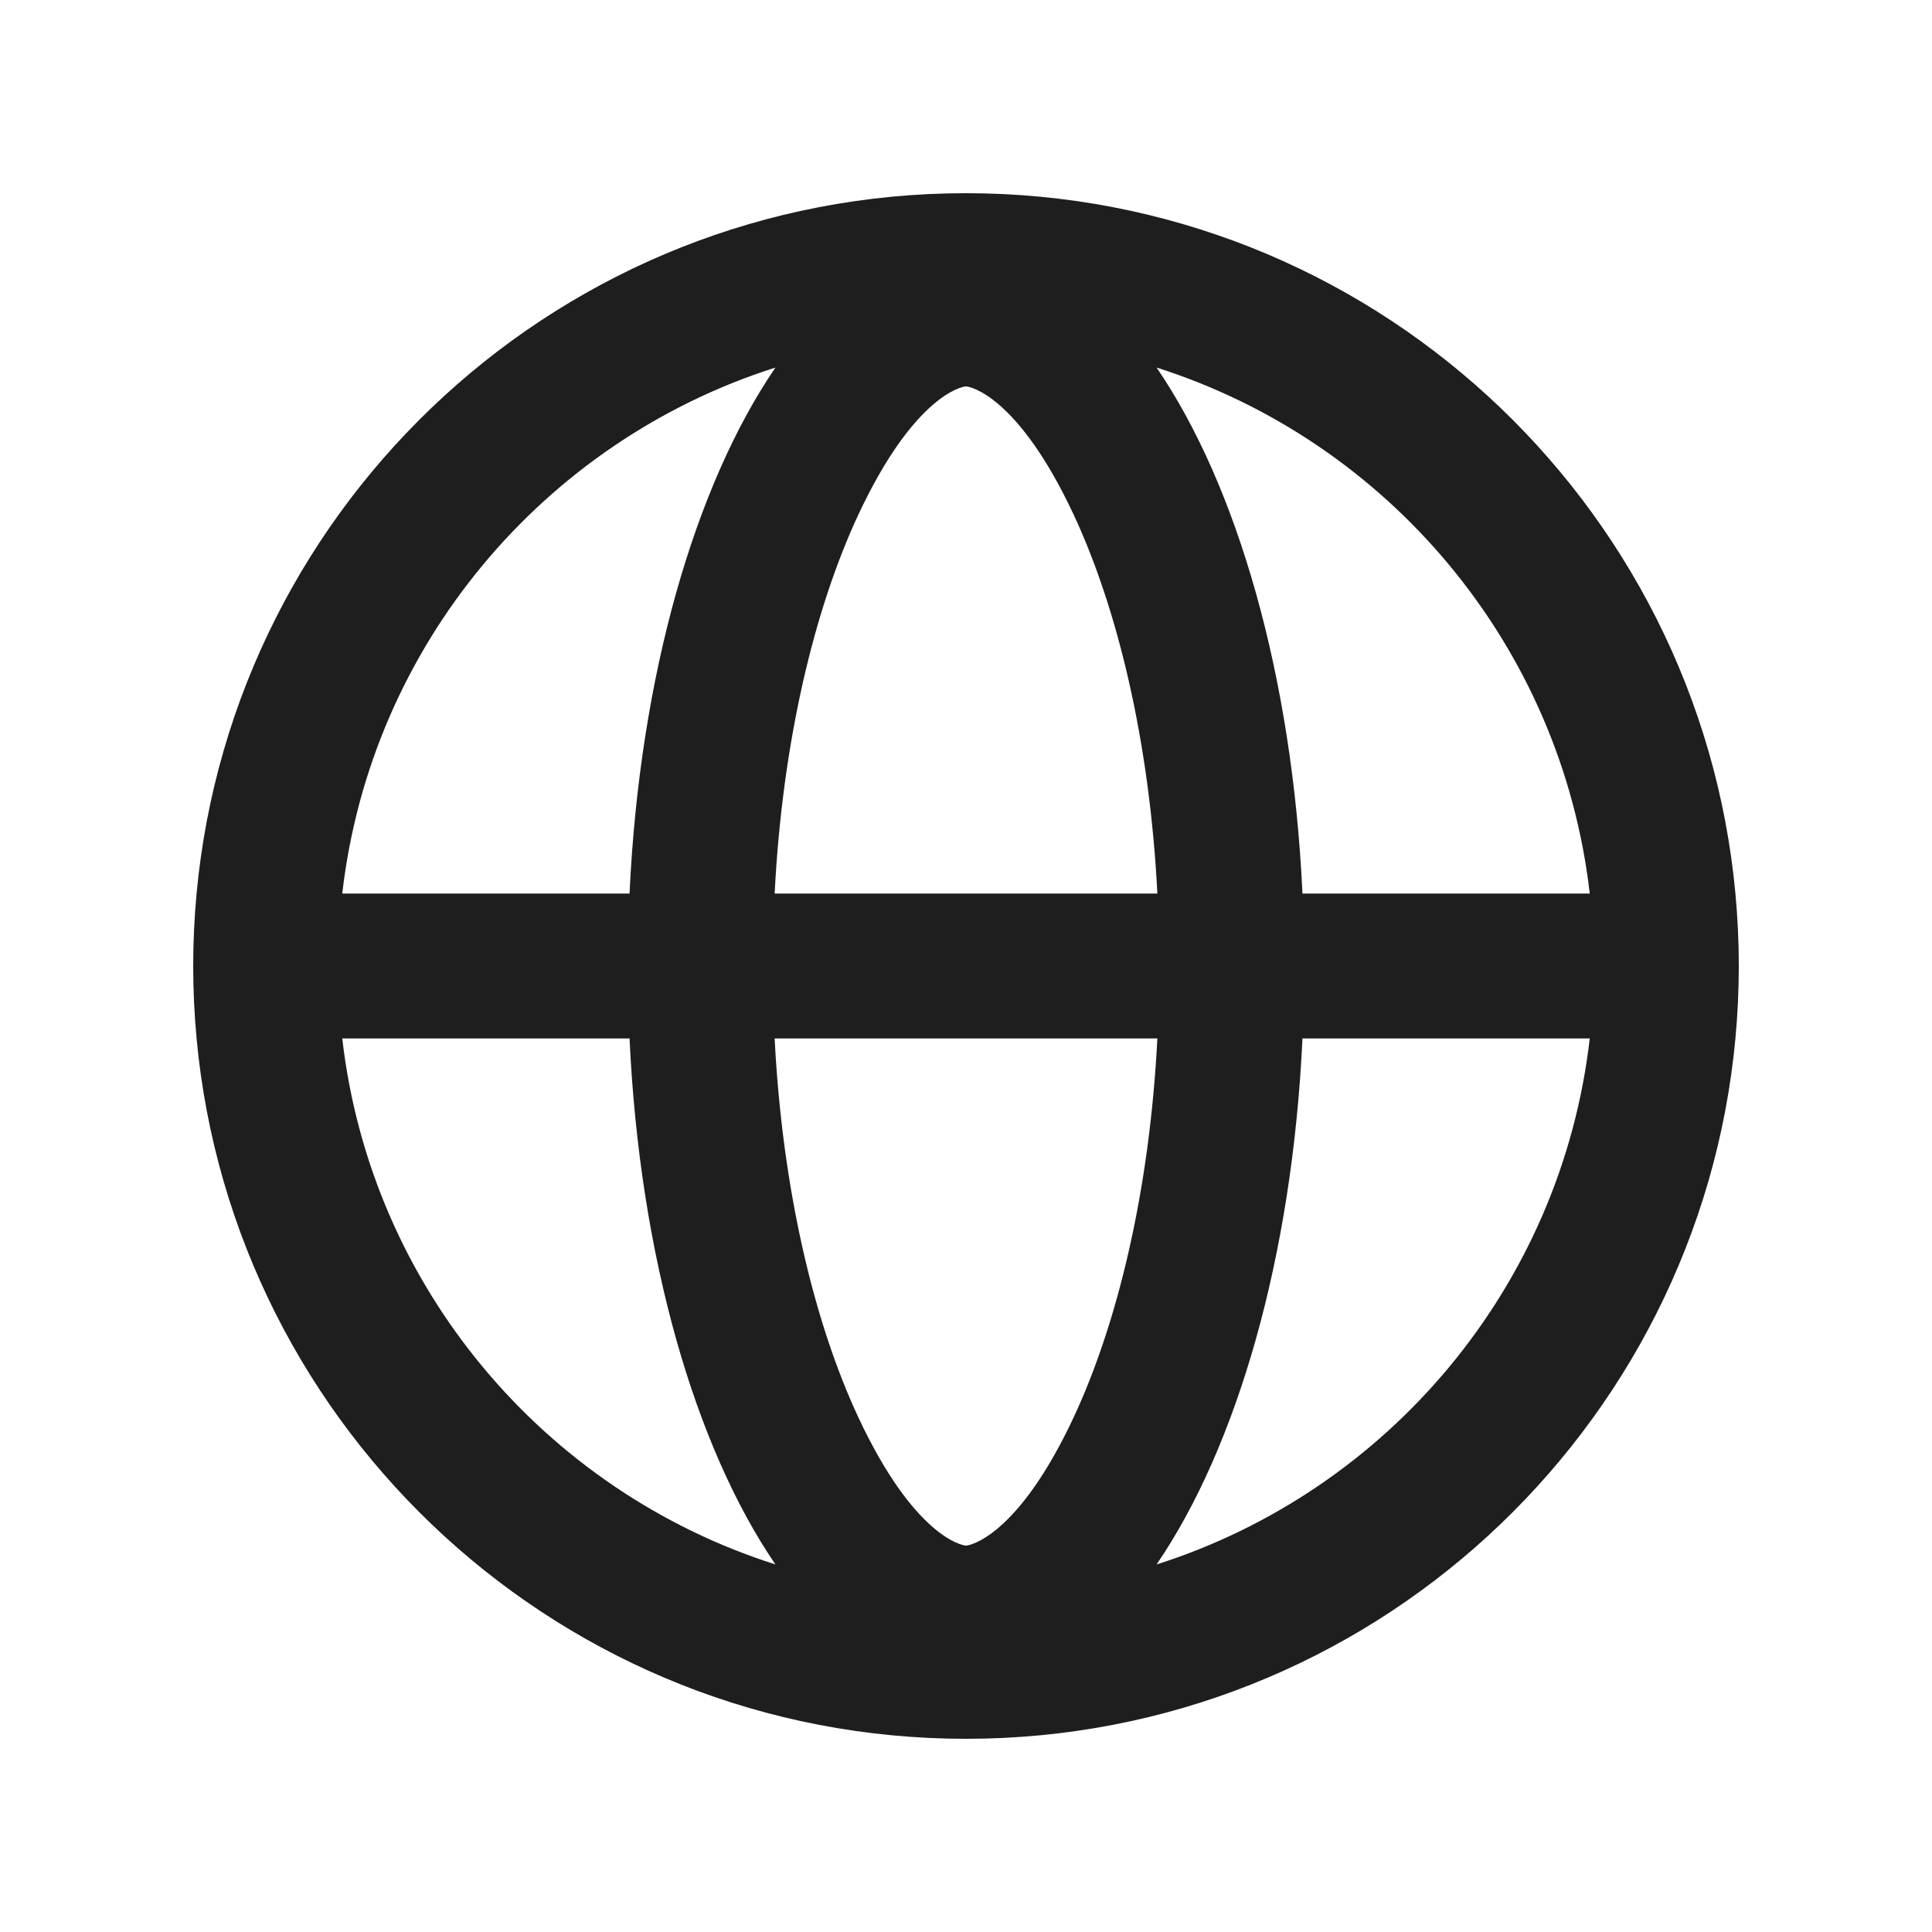 <svg width="20" height="20" viewBox="0 0 20 20" fill="none" xmlns="http://www.w3.org/2000/svg">
<path fill-rule="evenodd" clip-rule="evenodd" d="M2 10C2 9.747 2.012 9.497 2.035 9.25C2.413 5.183 5.835 2 10 2C14.165 2 17.587 5.183 17.965 9.25C17.988 9.497 18 9.747 18 10C18 10.253 17.988 10.503 17.965 10.75C17.587 14.817 14.165 18 10 18C5.835 18 2.413 14.817 2.035 10.75C2.012 10.503 2 10.253 2 10ZM8.027 16.195C5.631 15.433 3.838 13.319 3.543 10.75H6.517C6.622 13.011 7.196 14.977 8.027 16.195ZM11.973 16.195C14.369 15.433 16.162 13.319 16.457 10.75H13.483C13.378 13.011 12.805 14.977 11.973 16.195ZM13.483 9.25H16.457C16.162 6.681 14.369 4.567 11.973 3.805C12.805 5.023 13.378 6.989 13.483 9.25ZM8.027 3.805C5.631 4.567 3.838 6.681 3.543 9.25H6.517C6.622 6.989 7.196 5.023 8.027 3.805ZM8.019 9.25C8.1 7.665 8.433 6.299 8.884 5.331C9.463 4.092 9.962 4 10 4C10.037 4 10.537 4.092 11.116 5.331C11.567 6.299 11.9 7.665 11.981 9.25H8.019ZM8.019 10.75H11.981C11.9 12.335 11.567 13.701 11.116 14.669C10.537 15.908 10.037 16 10 16C9.962 16 9.463 15.908 8.884 14.669C8.433 13.701 8.1 12.335 8.019 10.75Z" fill="#1E1E1E"/>
</svg>
